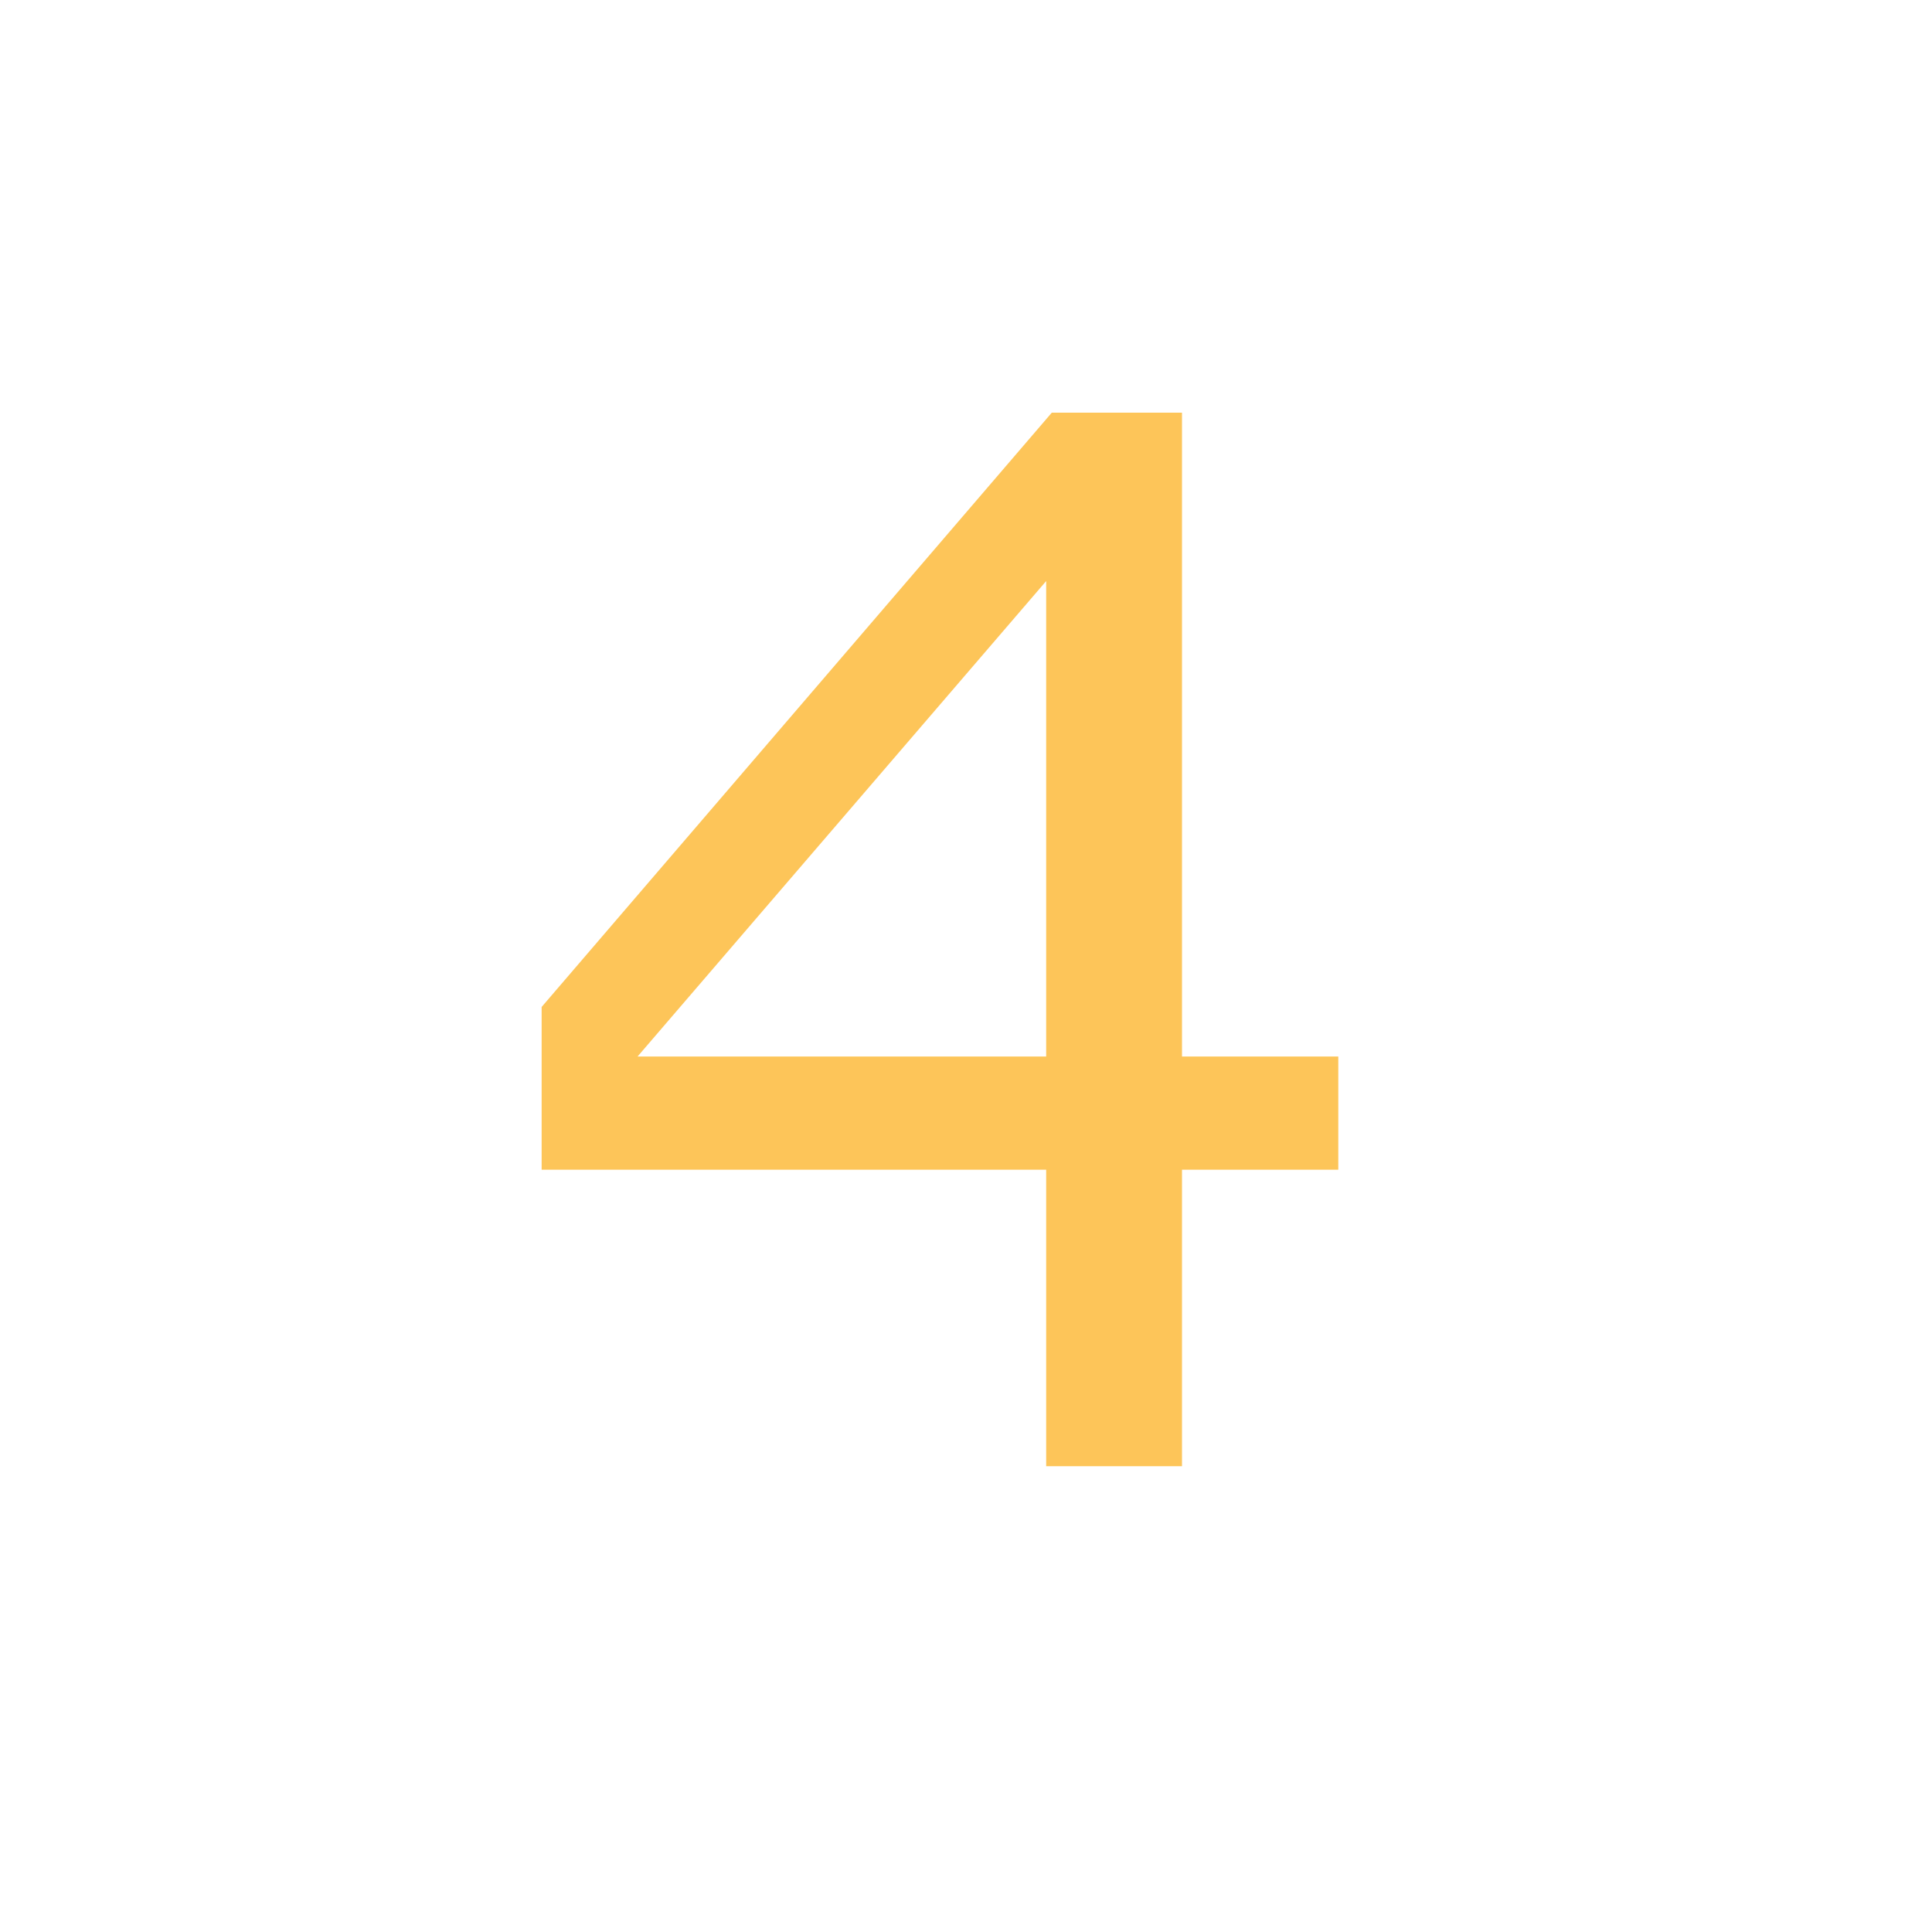 <svg id="Capa_1" data-name="Capa 1" xmlns="http://www.w3.org/2000/svg" viewBox="0 0 200 200"><title>cuatro</title><rect width="200" height="200" style="fill:#fff"/><path d="M138.54,121.09H122.36v30.69H108.3V121.09H56.07V104.24l52.81-61.52h13.48v66.65h16.18ZM108.3,109.37V60.15L66,109.37Z" style="fill:#fdc559"/></svg>
